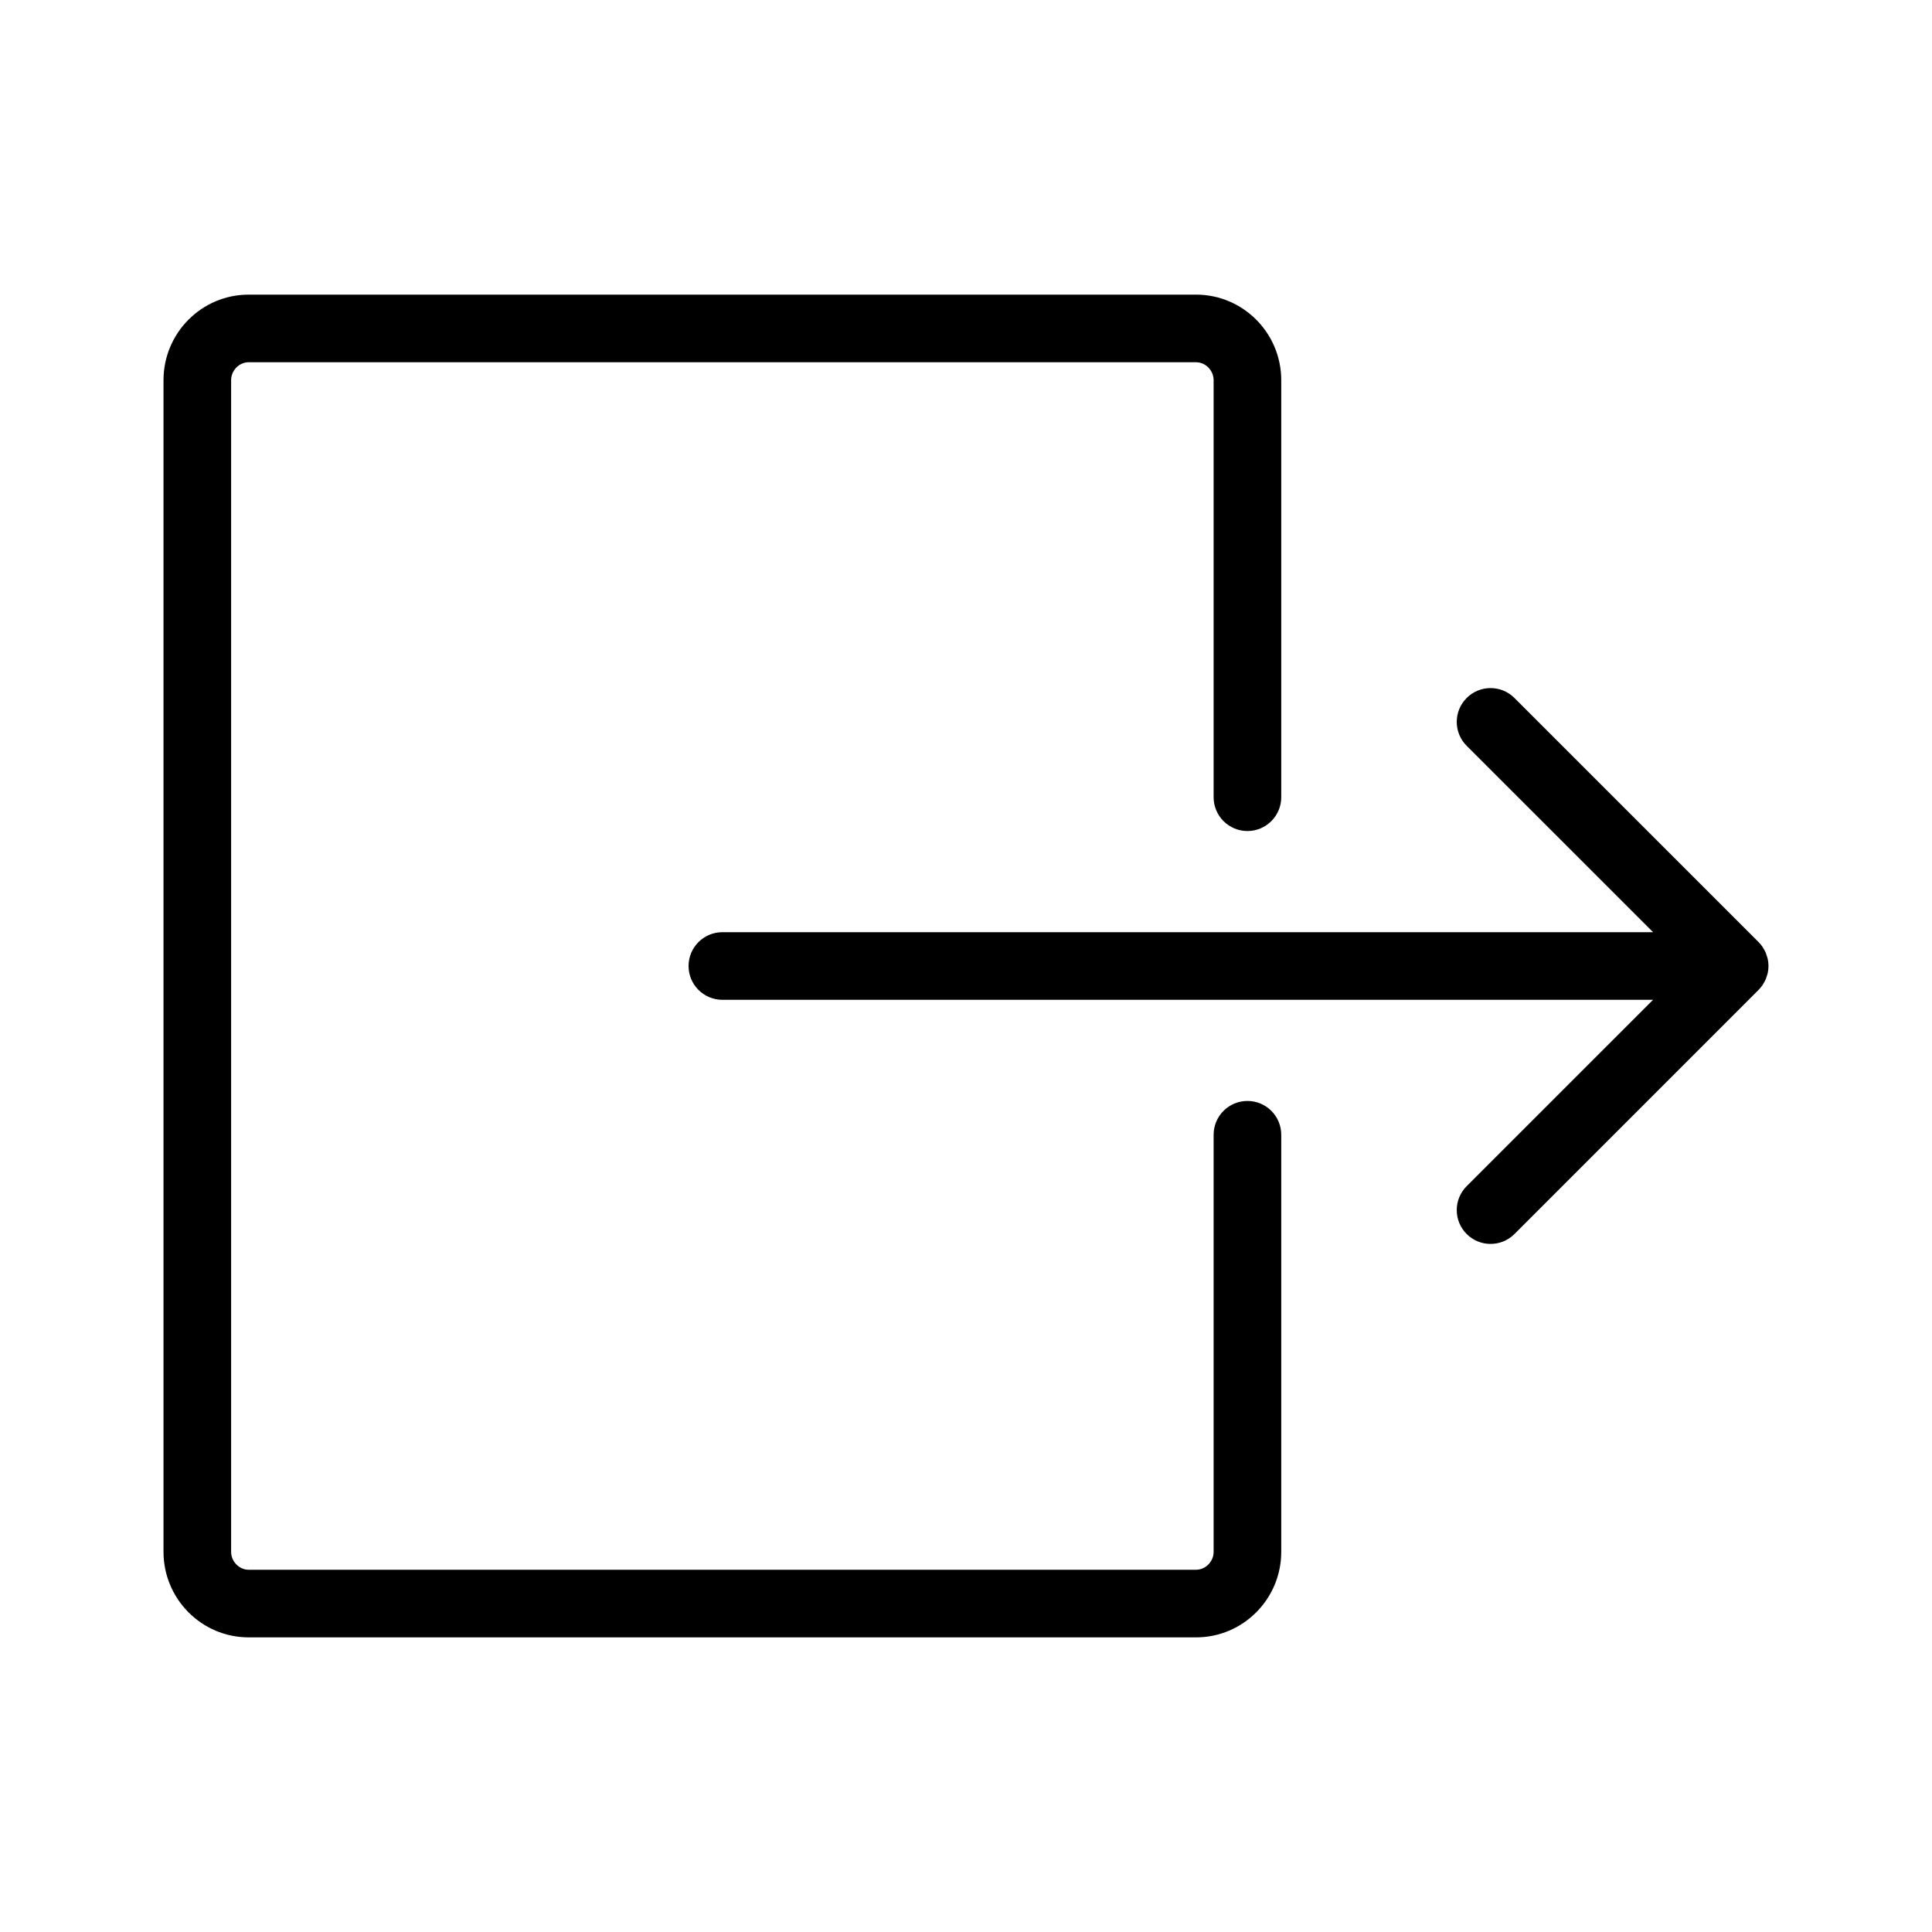 <svg xmlns="http://www.w3.org/2000/svg" 
  xmlns:xlink="http://www.w3.org/1999/xlink" 
  version="1.1" 
  x="0px"
  y="0px"
  viewBox="0 0 100 100" 
  enable-background="new 0 0 100 100" 
  xml:space="preserve">
  <path fill="#000000" d="M75.914,38.603c-0.684-0.684-0.684-1.791,0-2.475c0.342-0.342,0.789-0.513,1.237-0.513  s0.896,0.171,1.237,0.513l12.634,12.633c0.081,0.081,0.154,0.17,0.218,0.266c0.014,0.022,0.023,0.046,0.037,0.068  c0.046,0.075,0.09,0.151,0.124,0.232c0.014,0.034,0.021,0.07,0.032,0.104c0.025,0.073,0.052,0.145,0.068,0.222  c0.023,0.113,0.035,0.229,0.035,0.346s-0.012,0.233-0.035,0.346c-0.015,0.077-0.042,0.149-0.068,0.222  c-0.012,0.034-0.018,0.071-0.032,0.104c-0.034,0.082-0.078,0.157-0.124,0.232c-0.013,0.022-0.022,0.046-0.037,0.068  c-0.064,0.096-0.137,0.185-0.218,0.266L78.389,63.872c-0.684,0.684-1.791,0.684-2.475,0s-0.684-1.792,0-2.475l9.648-9.647H37.39  c-0.966,0-1.75-0.784-1.75-1.75s0.784-1.75,1.75-1.75h48.173L75.914,38.603z M8.463,19.678v60.645c0,2.441,1.977,4.427,4.406,4.427  h49.04c2.43,0,4.408-1.985,4.408-4.427V58.735c0-0.967-0.784-1.75-1.75-1.75s-1.75,0.783-1.75,1.75v21.588  c0,0.502-0.416,0.927-0.908,0.927h-49.04c-0.491,0-0.906-0.425-0.906-0.927V19.678c0-0.503,0.415-0.928,0.906-0.928h49.04  c0.492,0,0.908,0.425,0.908,0.928v21.586c0,0.966,0.784,1.75,1.75,1.75s1.75-0.784,1.75-1.75V19.678  c0-2.442-1.978-4.428-4.408-4.428h-49.04C10.439,15.25,8.463,17.236,8.463,19.678z" />
</svg>